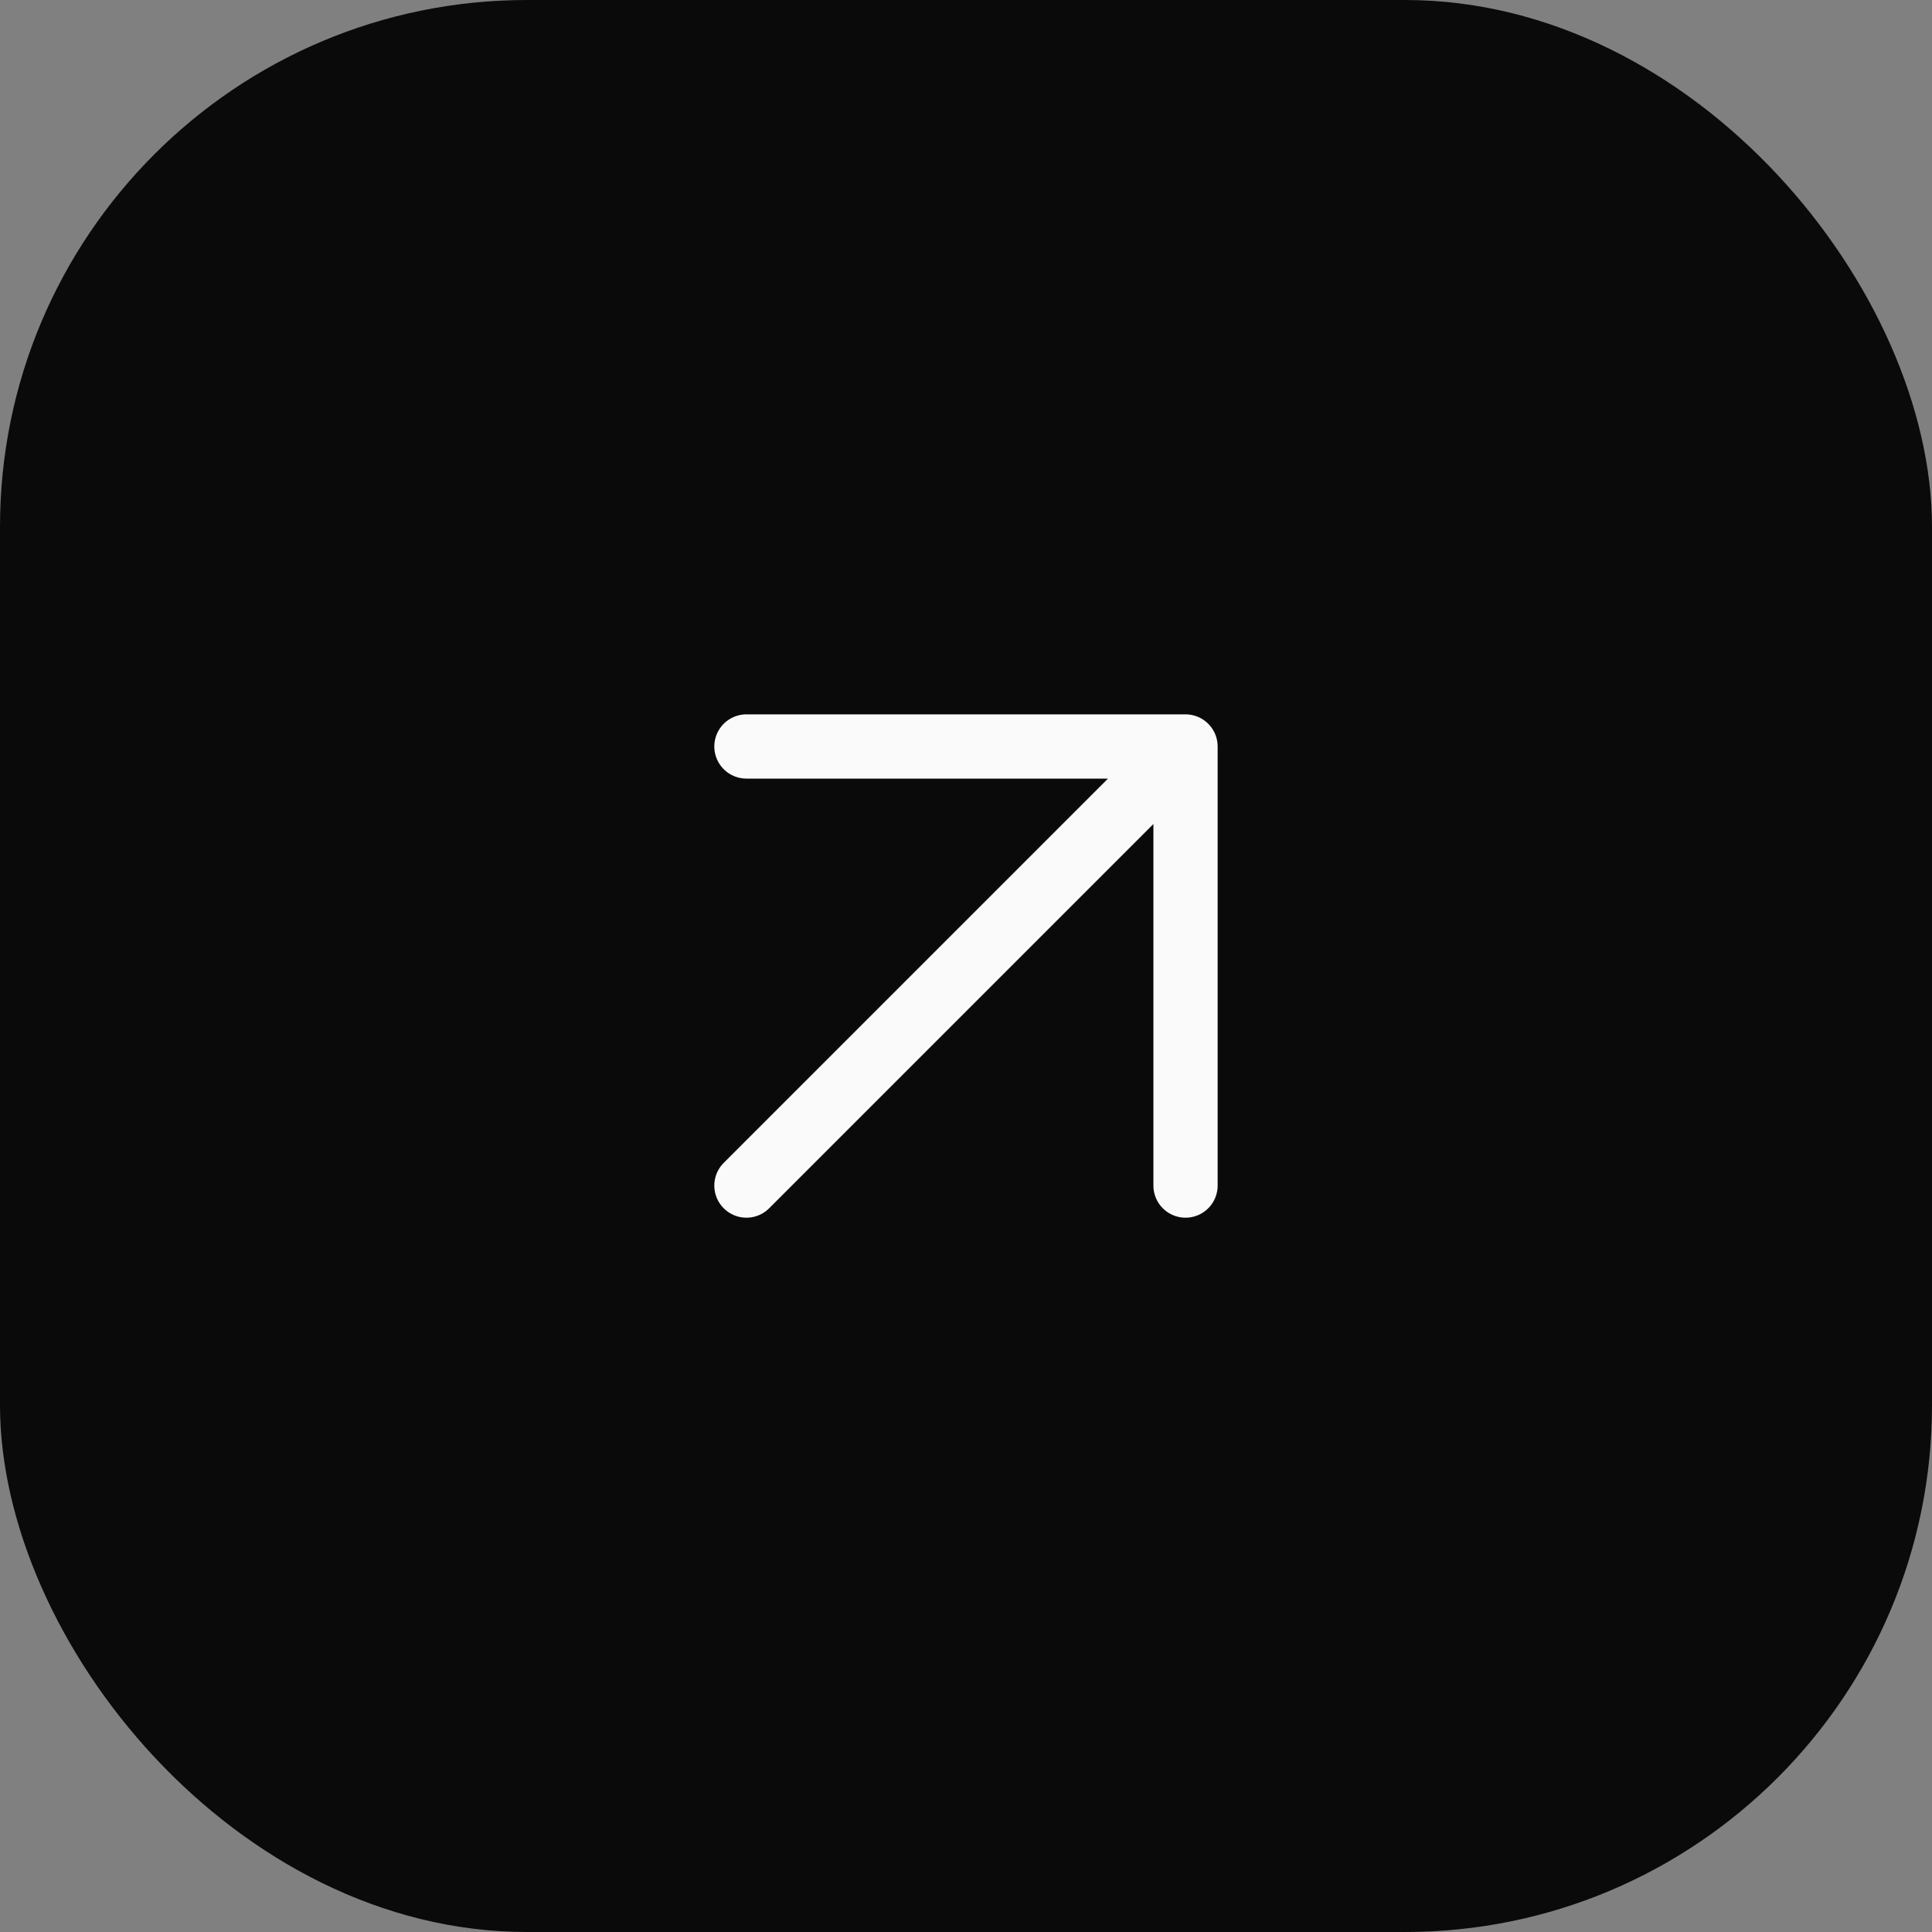 <svg width="40" height="40" viewBox="0 0 40 40" fill="none" xmlns="http://www.w3.org/2000/svg">
<rect x="0" y="0" width="40" height="40" fill="#808080" stroke="none"/>
<rect width="40" height="40" rx="10.909" fill="#0A0A0A"/>
<path d="M15.454 15.455H24.545M24.545 15.455V24.546M24.545 15.455L15.454 24.546" stroke="#FAFAFA" stroke-width="1.33" stroke-linecap="round" stroke-linejoin="round"/>
</svg>
